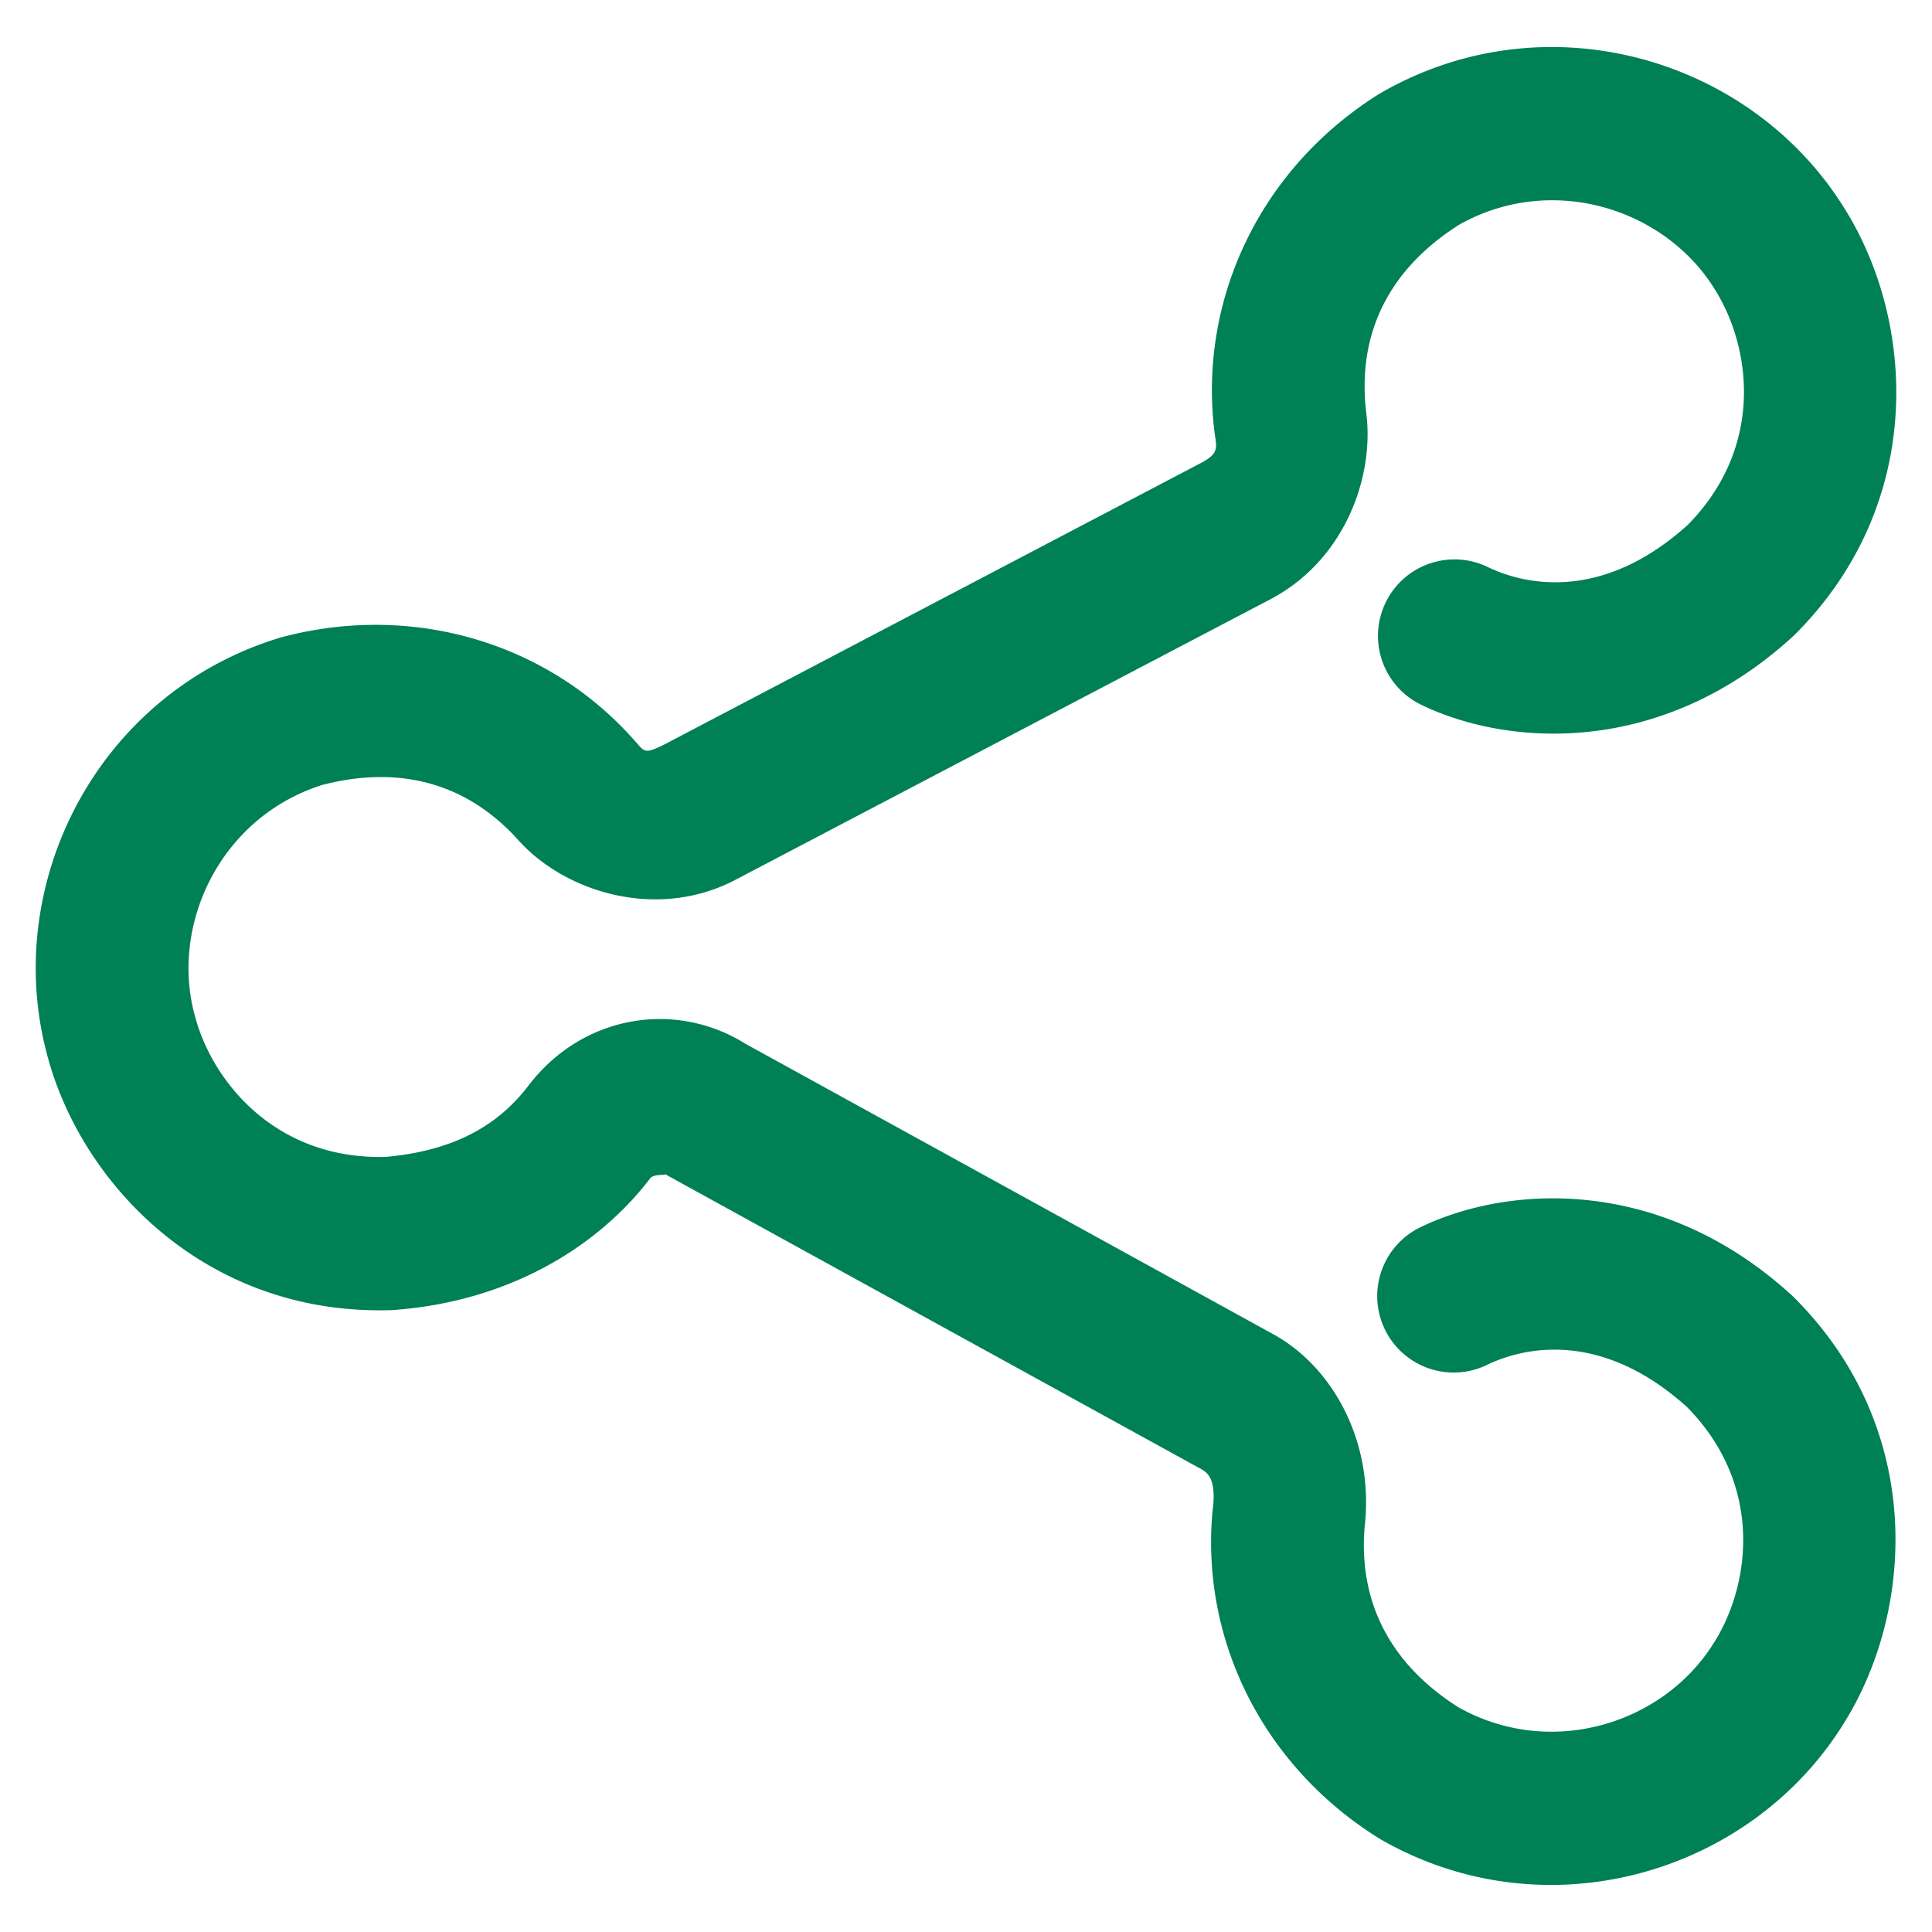 <svg xmlns="http://www.w3.org/2000/svg" width="48" height="48">
	<path d="m 37.508,1.233 c -1.09,0.135 -2.177,0.486 -3.201,1.076 a 1.9,1.9 0 0 0 -0.062,0.037 c -2.934,1.845 -4.481,5.099 -4.07,8.4 a 1.9,1.9 0 0 0 0.002,0.006 c 0.049,0.384 0.131,0.518 -0.406,0.785 a 1.9,1.9 0 0 0 -0.037,0.02 L 16.491,18.504 C 15.97,18.757 16.025,18.674 15.714,18.342 l 0.037,0.041 C 13.61,15.968 10.265,14.966 7.003,15.83 a 1.9,1.9 0 0 0 -0.068,0.02 c -4.518,1.384 -6.912,6.111 -5.76,10.371 0.842,3.194 3.951,6.485 8.572,6.328 a 1.9,1.9 0 0 0 0.086,-0.006 c 2.958,-0.235 5.099,-1.667 6.316,-3.262 a 1.9,1.9 0 0 0 0.002,-0.002 c 0.106,-0.139 0.466,-0.052 0.357,-0.123 a 1.9,1.9 0 0 0 0.131,0.08 l 13.17,7.244 c 3.24e-4,1.86e-4 0.002,-1.86e-4 0.002,0 0.164,0.094 0.421,0.218 0.318,1.039 a 1.9,1.9 0 0 0 -0.008,0.07 c -0.276,3.187 1.271,6.28 4.105,8.062 a 1.9,1.9 0 0 0 0.062,0.039 c 4.094,2.361 9.185,0.886 11.514,-2.863 1.76,-2.794 2.045,-7.312 -1.221,-10.584 a 1.9,1.9 0 0 0 -0.062,-0.059 c -3.251,-2.976 -7.042,-2.751 -9.23,-1.693 a 1.9,1.9 0 0 0 -0.883,2.537 1.9,1.9 0 0 0 2.537,0.883 c 0.931,-0.45 2.848,-0.866 4.971,1.047 1.924,1.955 1.564,4.438 0.672,5.85 a 1.9,1.9 0 0 0 -0.01,0.014 c -1.242,2.002 -4.045,2.892 -6.35,1.59 -1.732,-1.103 -2.479,-2.663 -2.32,-4.494 l -0.008,0.07 c 0.262,-2.104 -0.746,-3.967 -2.195,-4.801 a 1.9,1.9 0 0 0 -0.031,-0.018 l -13.201,-7.264 0.131,0.08 c -1.74,-1.149 -4.104,-0.811 -5.477,0.992 -0.629,0.823 -1.641,1.601 -3.551,1.766 -2.737,0.07 -4.305,-1.882 -4.729,-3.496 a 1.9,1.9 0 0 0 -0.006,-0.016 c -0.618,-2.274 0.645,-4.933 3.17,-5.73 2.004,-0.519 3.663,0.012 4.896,1.402 a 1.9,1.9 0 0 0 0.037,0.039 c 1.146,1.22 3.324,1.894 5.215,0.975 a 1.9,1.9 0 0 0 0.051,-0.025 L 31.464,14.94 c 1.951,-0.971 2.68,-3.095 2.482,-4.664 v -0.006 c -0.236,-1.915 0.508,-3.543 2.301,-4.684 2.304,-1.3 5.108,-0.41 6.35,1.592 a 1.9,1.9 0 0 0 0.008,0.014 c 0.892,1.411 1.251,3.891 -0.67,5.846 -2.124,1.917 -4.041,1.499 -4.973,1.049 a 1.9,1.9 0 0 0 -2.537,0.885 1.9,1.9 0 0 0 0.883,2.537 c 2.188,1.058 5.981,1.282 9.232,-1.693 a 1.9,1.9 0 0 0 0.062,-0.059 c 3.266,-3.272 2.979,-7.791 1.219,-10.586 -1.746,-2.812 -5.045,-4.343 -8.312,-3.938 z" fill="#008055"/>
</svg>
